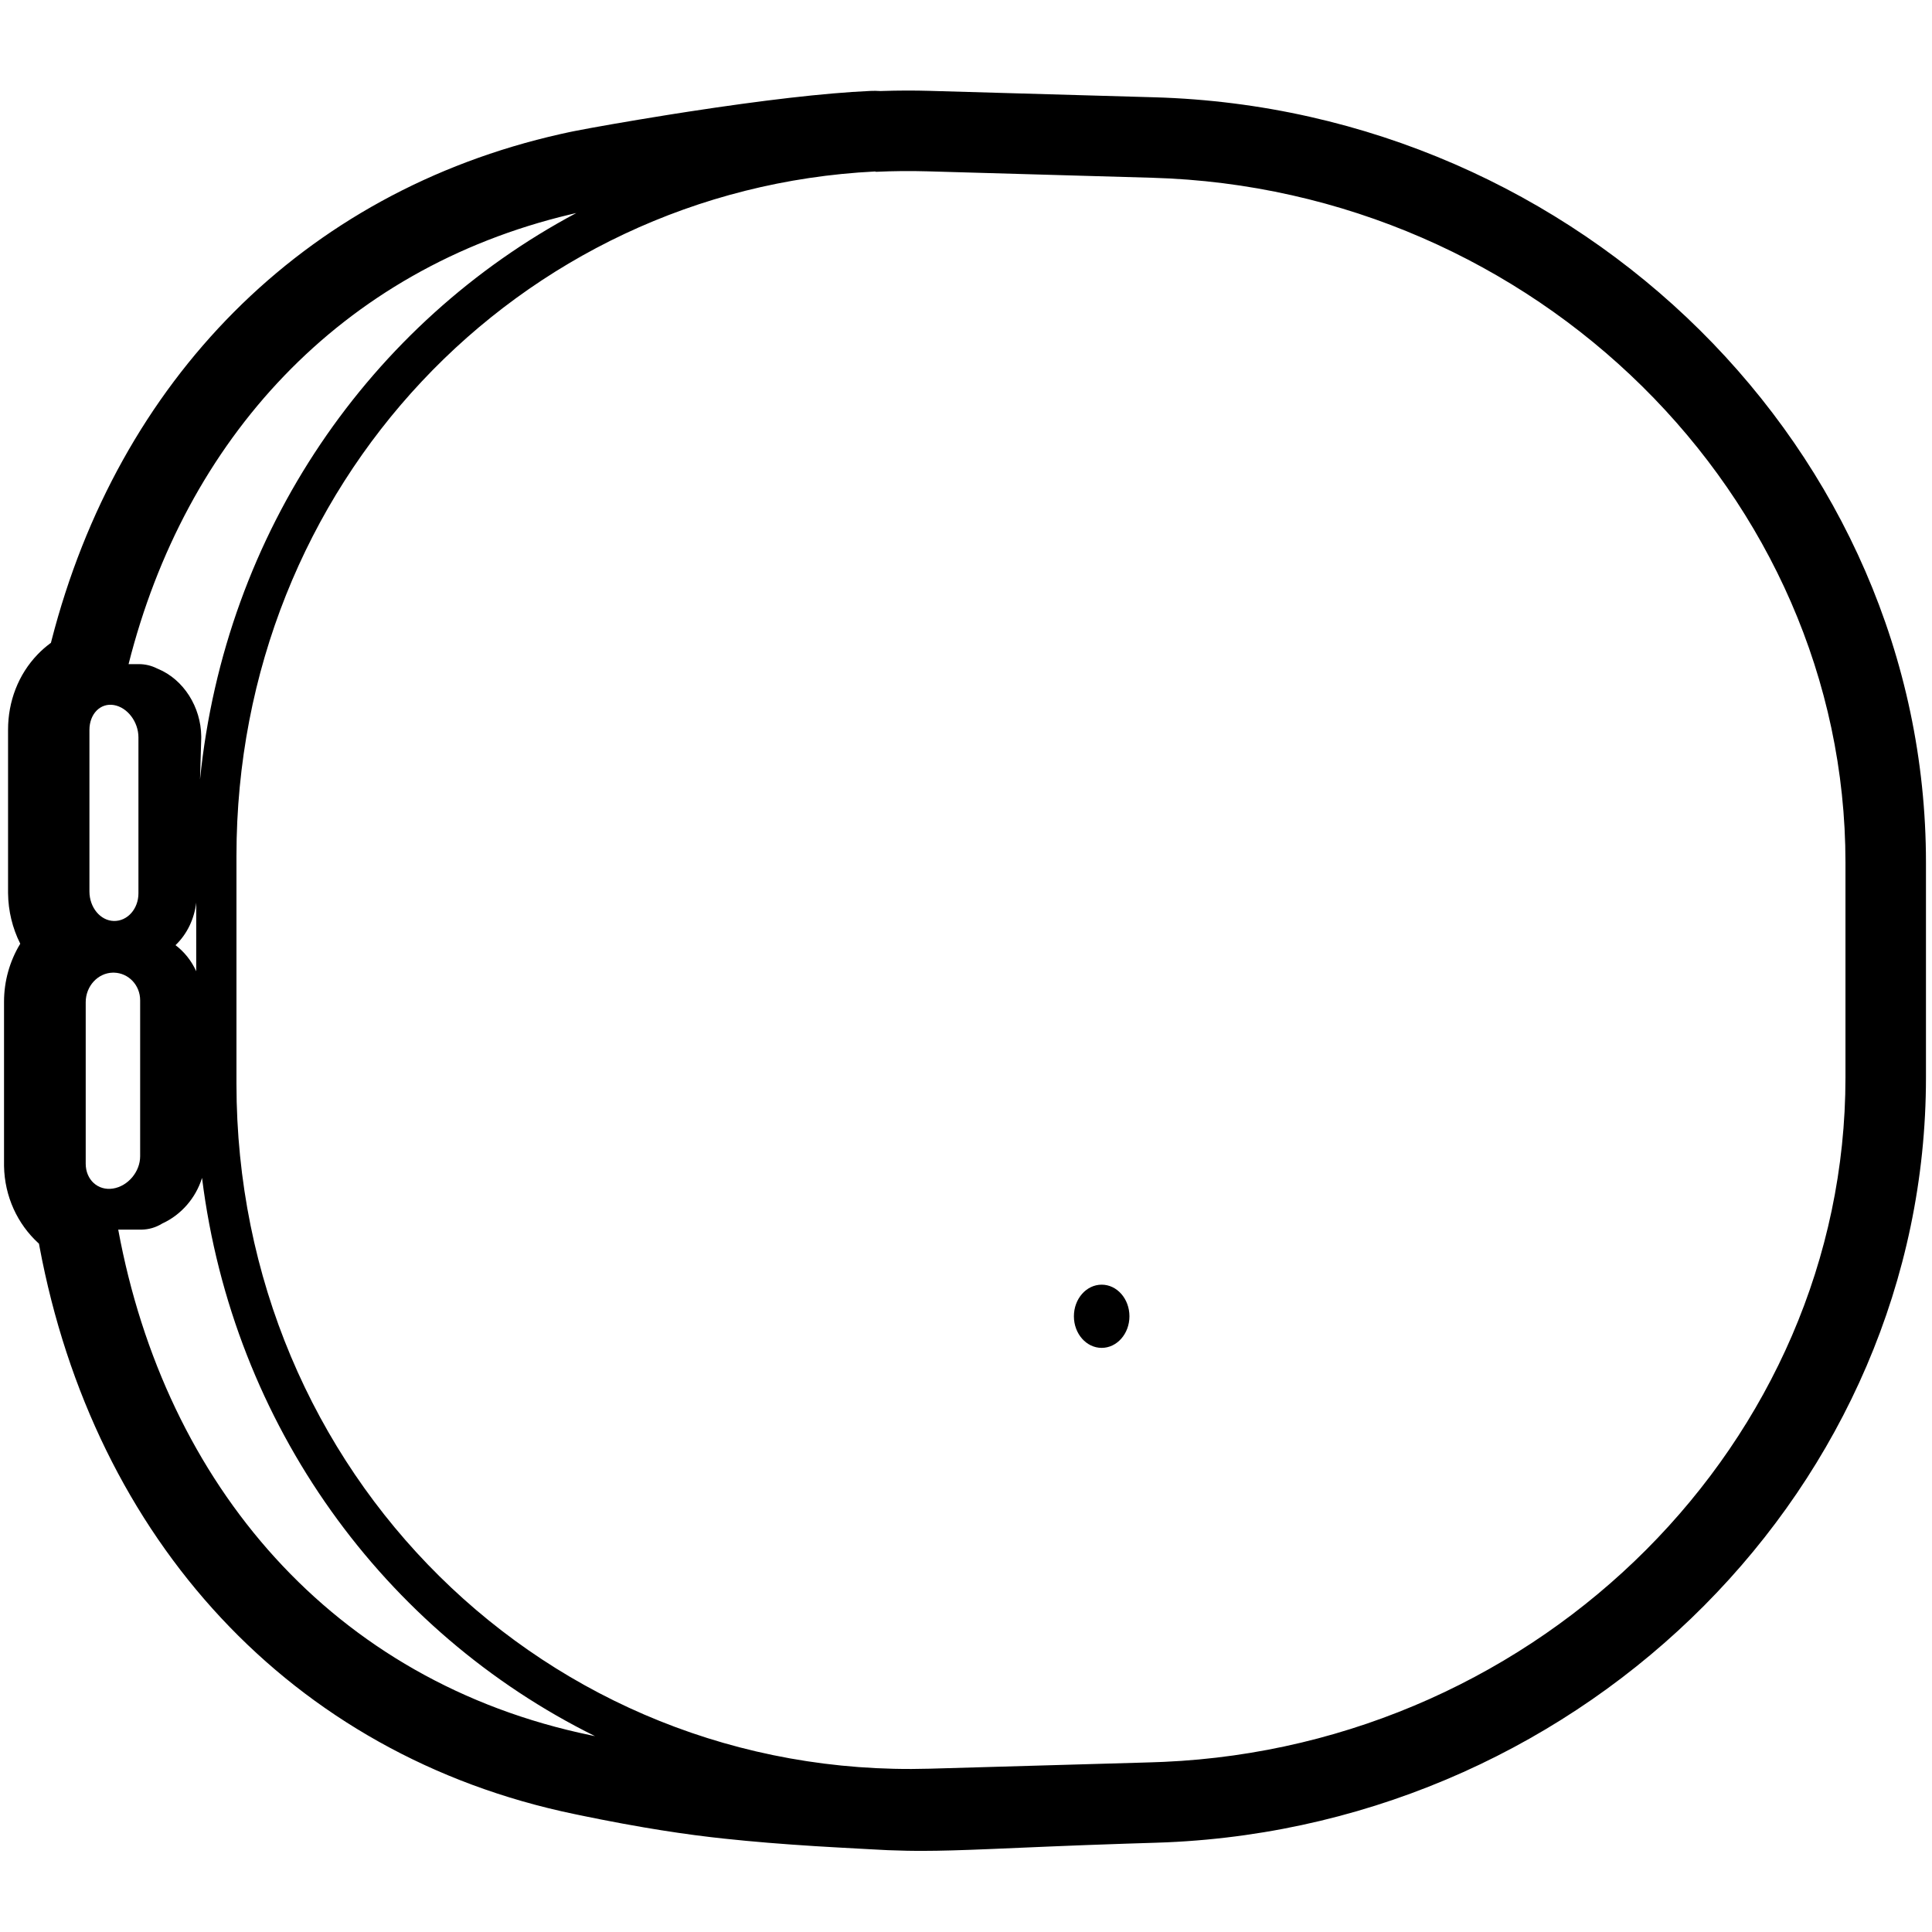 <svg height="960" viewBox="0 0 960 960" width="960" xmlns="http://www.w3.org/2000/svg"><path d="m462.259 45.158 111.397 3.187c211.538 6.053 383.344 175.747 383.344 380.238v106.84c0 202.218-168.152 370.783-377.027 380.008-.103.005-.207.009-.31.013l-5.697.207-.256.008c-4.79.144-9.482.291-14.097.444-6.578.217-12.886.44-19.158.674l-5.372.204c-4.478.173-8.97.353-13.561.543-6.506.269-25.619 1.092-28.444 1.209-15.474.644-25.57.946-34.802.956l-1.042-0c-.519-.001-1.036-.002-1.552-.005l-1.048-.013c-.349-.003-.697-.006-1.045-.01l-1.062-.012c-.708-.009-1.417-.02-2.128-.033-6.112-.108-12.161-.355-18.558-.761-.022-.001-7.164-.384-14.616-.802l-.746-.042-.771-.043c-.257-.015-.514-.029-.77-.044l-.768-.044c-3.446-.196-6.758-.39-9.251-.546-16.021-1.006-31.01-2.212-45.284-3.75-2.164-.233-4.298-.473-6.402-.719-10.711-1.254-21.786-2.886-33.126-4.82-7.218-1.231-14.257-2.535-21.26-3.913-2.671-.526-5.234-1.042-7.874-1.583l-1.19-.245c-.598-.123-1.209-.25-1.872-.387-.368-.076-1.993-.413-2.374-.492-141.164-29.216-238.802-136.818-265.937-282.119l-.242-1.338-.323-.29c-10.276-9.421-16.766-23.05-17.035-38.305v-81.611c0-10.297 2.843-20.146 7.909-28.586l.156-.256-.082-.163c-3.801-7.614-5.882-16.141-5.979-24.883l-.004-.64v-80.655c0-13.905 5.008-27.368 14.741-37.447 1.915-1.983 3.972-3.789 6.148-5.406l.416-.307.281-1.116c33.145-128.963 124.584-222.806 252.991-251.703l4.155-.91c.526-.112 1.116-.234 1.766-.365l1.02-.204c8.863-1.754 26.757-4.892 45.17-7.843l1.474-.236c.492-.078.983-.157 1.475-.235l1.476-.234c2.459-.388 4.915-.771 7.348-1.144 35.859-5.501 67.094-9.226 90.132-10.251 1.567-.07 3.105-.052 4.612.046l.269.02.721-.027c7.995-.272 16.019-.293 24.064-.063zm-26.998 40.213c-.141-.073-.278-.129-.412-.168-177.564 8.934-317.352 155.893-317.352 340.055v113.247c0 193.416 154.189 345.796 344.392 340.35l105.386-3.018c1.718-.053 3.464-.107 5.238-.16l5.697-.207c187.628-8.286 338.792-159.398 338.792-340.047v-106.84c0-182.473-154.233-334.81-344.488-340.254l-111.397-3.187c-8.697-.249-17.319-.168-25.854.229zm-334.874 499.898-.09.312c-3.092 9.708-10.173 17.949-19.411 22.251l-.277.126-.247.154c-2.929 1.777-6.351 2.825-10.017 2.886l-.344.003-11.255 0c23.364 126.615 106.498 224.682 234.899 251.257.594.123 1.268.263 2.017.418-104.671-51.775-179.922-154.315-195.274-277.406zm447.026 53.079c7.621 0 13.799 7.03 13.799 15.702 0 8.672-6.178 15.702-13.799 15.702s-13.799-7.03-13.799-15.702c0-8.672 6.178-15.702 13.799-15.702zm-490.993-155.048-.306.002c-7.469.124-13.525 6.699-13.525 14.686v80.236c0 7.987 6.055 13.521 13.525 12.362 7.469-1.159 13.525-8.351 13.525-16.064v-77.48c0-7.501-5.728-13.526-12.914-13.736zm41.078-34.798c-.952 8.155-4.579 15.672-10.223 21.084l-.062.059c4.424 3.366 7.967 7.829 10.285 12.964zm-40.882-98.159c-6.724-1.159-12.175 4.375-12.175 12.362v80.236c0 7.987 5.451 14.562 12.175 14.686 6.724.124 12.175-6.028 12.175-13.74v-77.48c0-7.712-5.451-14.904-12.175-16.064zm229.773-244.502-2.846.668c-114.702 27.272-191.569 112.114-219.654 223.49l5.111.002c3.223 0 6.269.763 8.965 2.117l.112.058.369.149c12.924 5.361 21.362 19.08 21.55 33.486l.003.491c0 .193-.003.385-.008.578l-.6 20.448c12.405-123.317 84.718-227.037 186.997-281.488z"/></svg>